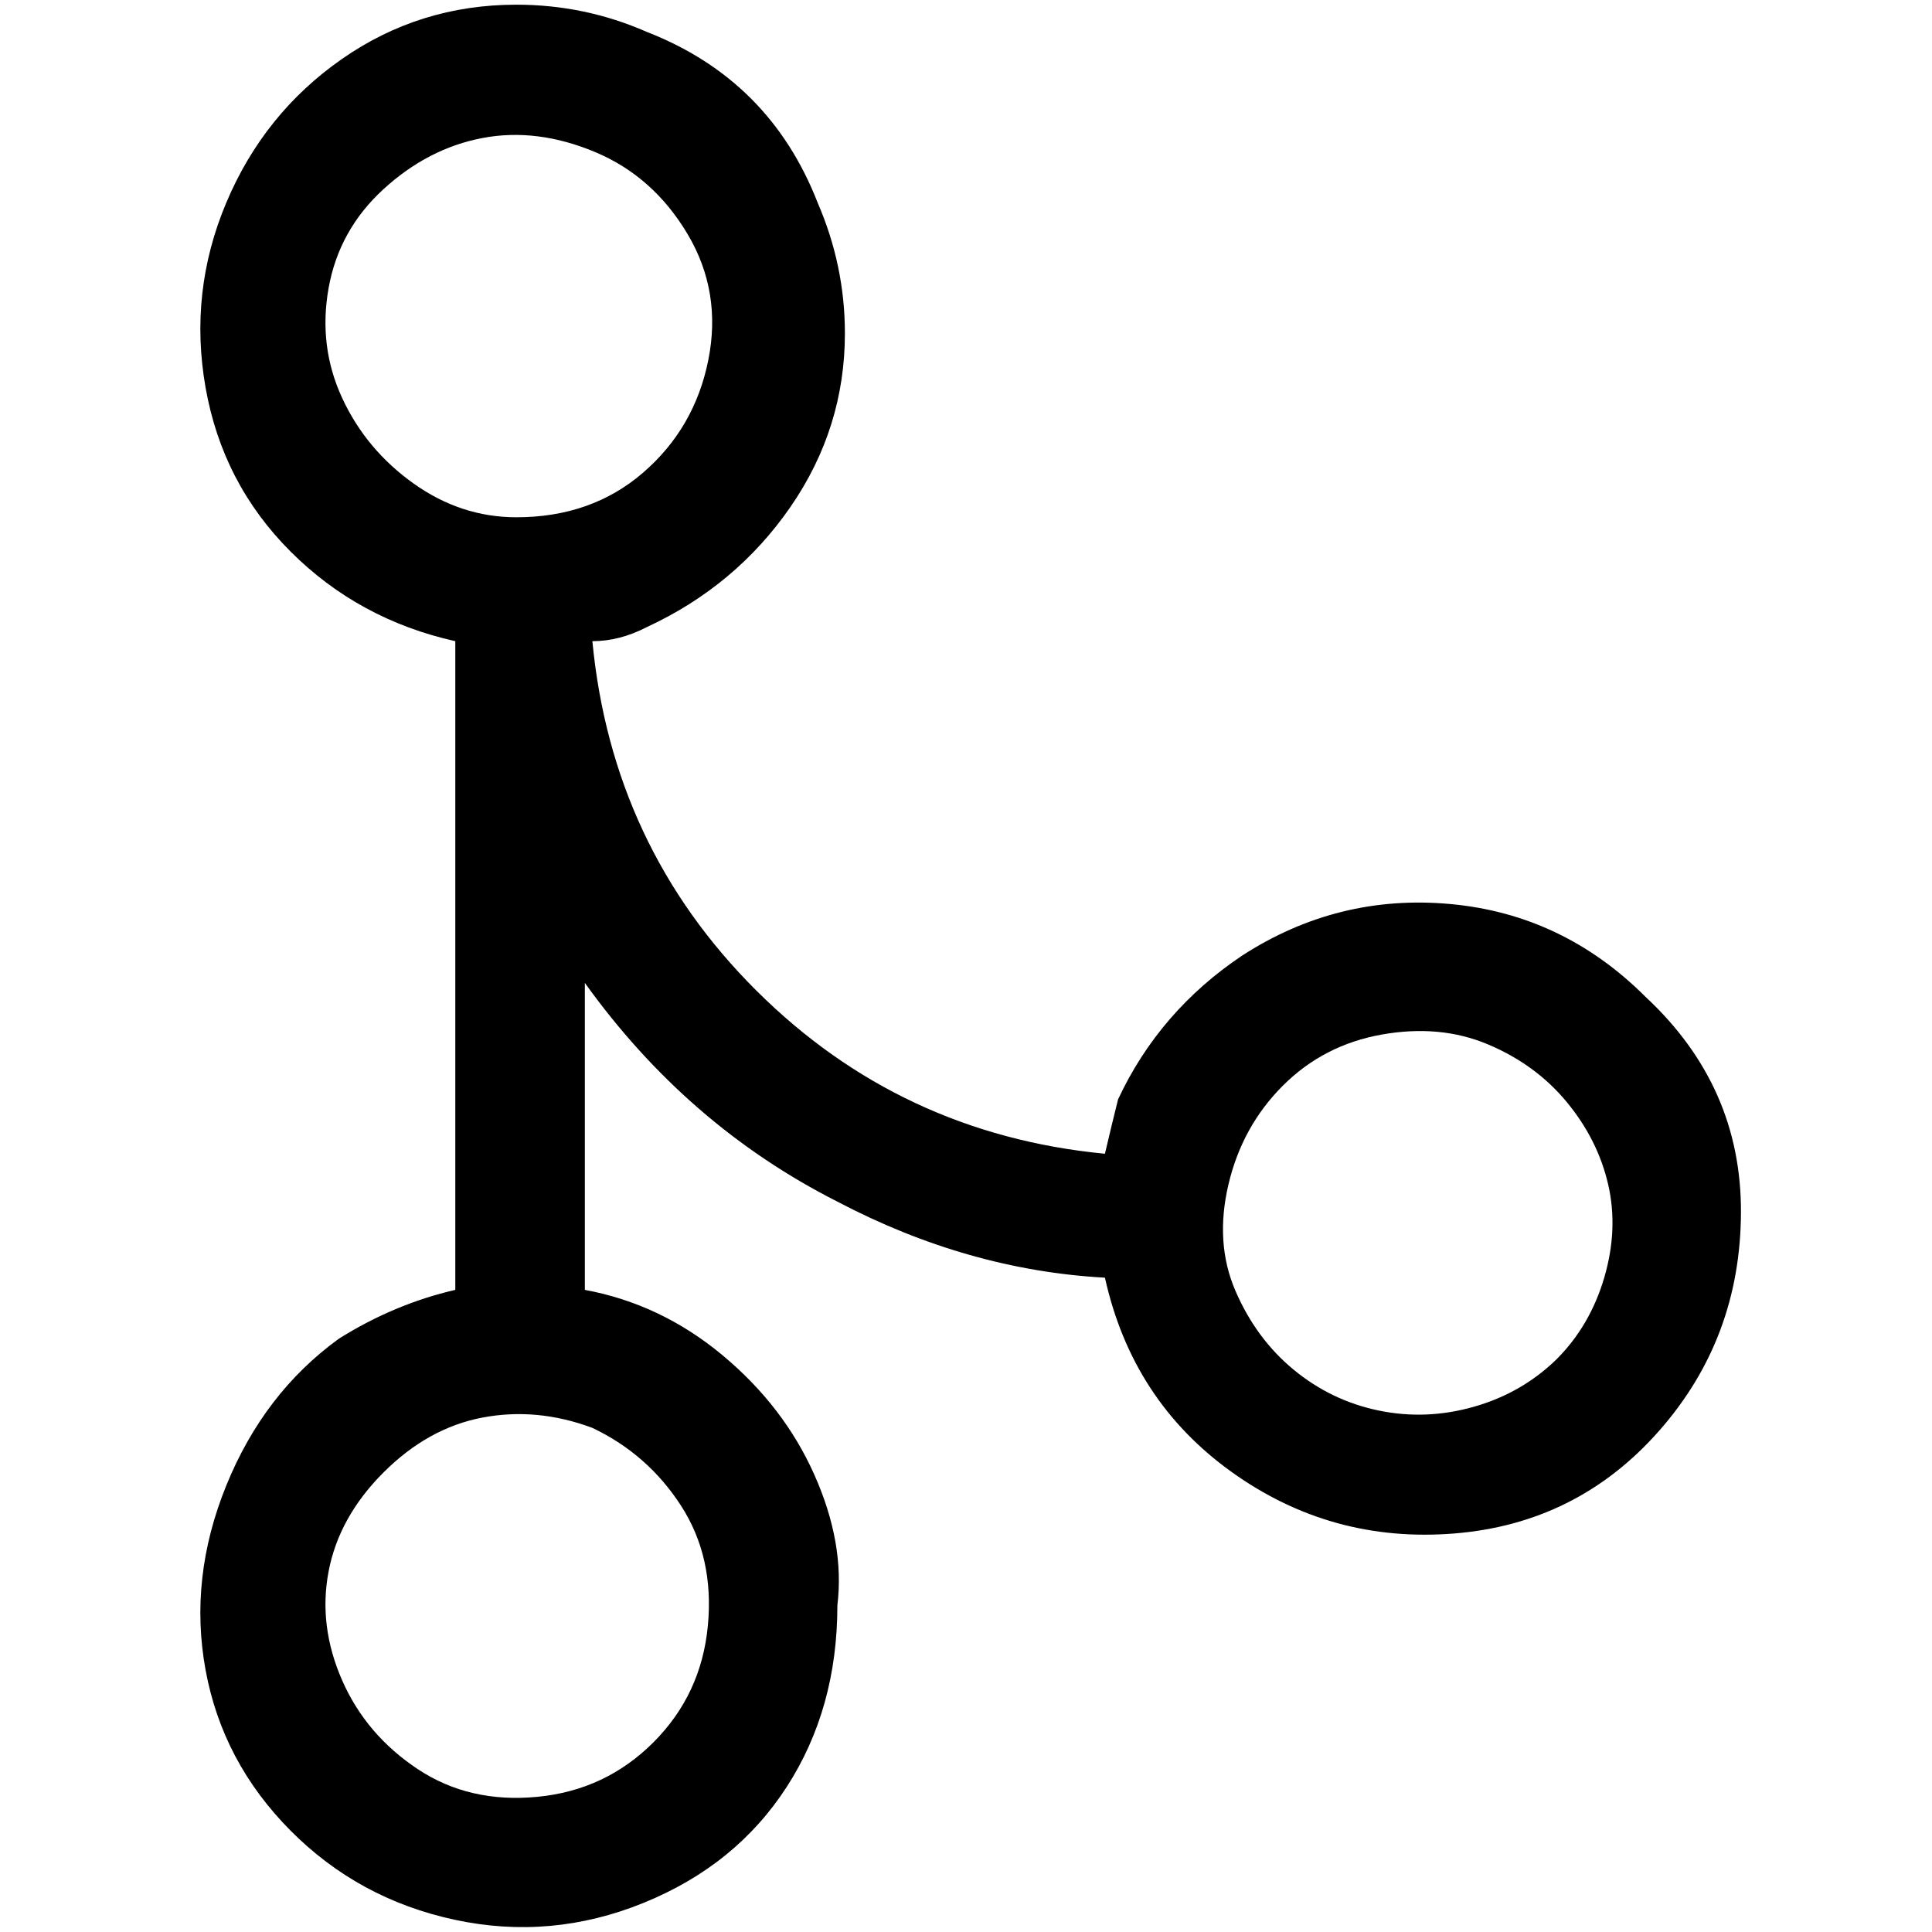 <?xml version="1.0" standalone="no"?>
<!DOCTYPE svg PUBLIC "-//W3C//DTD SVG 1.1//EN" "http://www.w3.org/Graphics/SVG/1.1/DTD/svg11.dtd" >
<svg xmlns="http://www.w3.org/2000/svg" xmlns:xlink="http://www.w3.org/1999/xlink" version="1.1" width="2048" height="2048" viewBox="-10 0 2058 2048">
   <path fill="currentColor"
d="M1743 1057q-88 -88 -208 -99t-222 55q-88 59 -132 153q-7 28 -14 58q-218 -21 -371.5 -174t-174.5 -372q29 0 58 -15q95 -44 153 -128t58 -185q0 -72 -29 -139q-51 -131 -182 -182q-66 -29 -139 -29q-103 0 -186 58t-123 153t-22 197t90.5 174.5t175.5 95.5v691
q-65 15 -124 52q-80 58 -120 156.5t-22 196.5t90.5 171t175 95t201 -18t152.5 -123.5t54 -193.5q8 -66 -24.5 -139t-98 -127.5t-146.5 -69.5v-327q109 152 269 233q139 73 285 81q29 131 135 207t237 65.5t218 -109t87.5 -233t-101.5 -229.5zM621 1516q59 28 94.5 83
t28.5 128t-58 124t-123.5 58t-127.5 -29.5t-80.5 -94.5t-14.5 -116t58.5 -105.5t105.5 -58.5t117 11zM540 546q-59 0 -109.5 -36t-76 -91t-14.5 -117t58.5 -105.5t105.5 -54.5t120 15t98.5 87.5t22 134t-69.5 120t-135 47.5zM1648 1443q-37 36 -88 50.5t-101.5 4
t-90.5 -43.5t-62 -84t-7.5 -113t58 -105.5t105.5 -54.5t113 10.5t84 61.5t44 87.5t-4 99t-51 87.5z" />
</svg>

